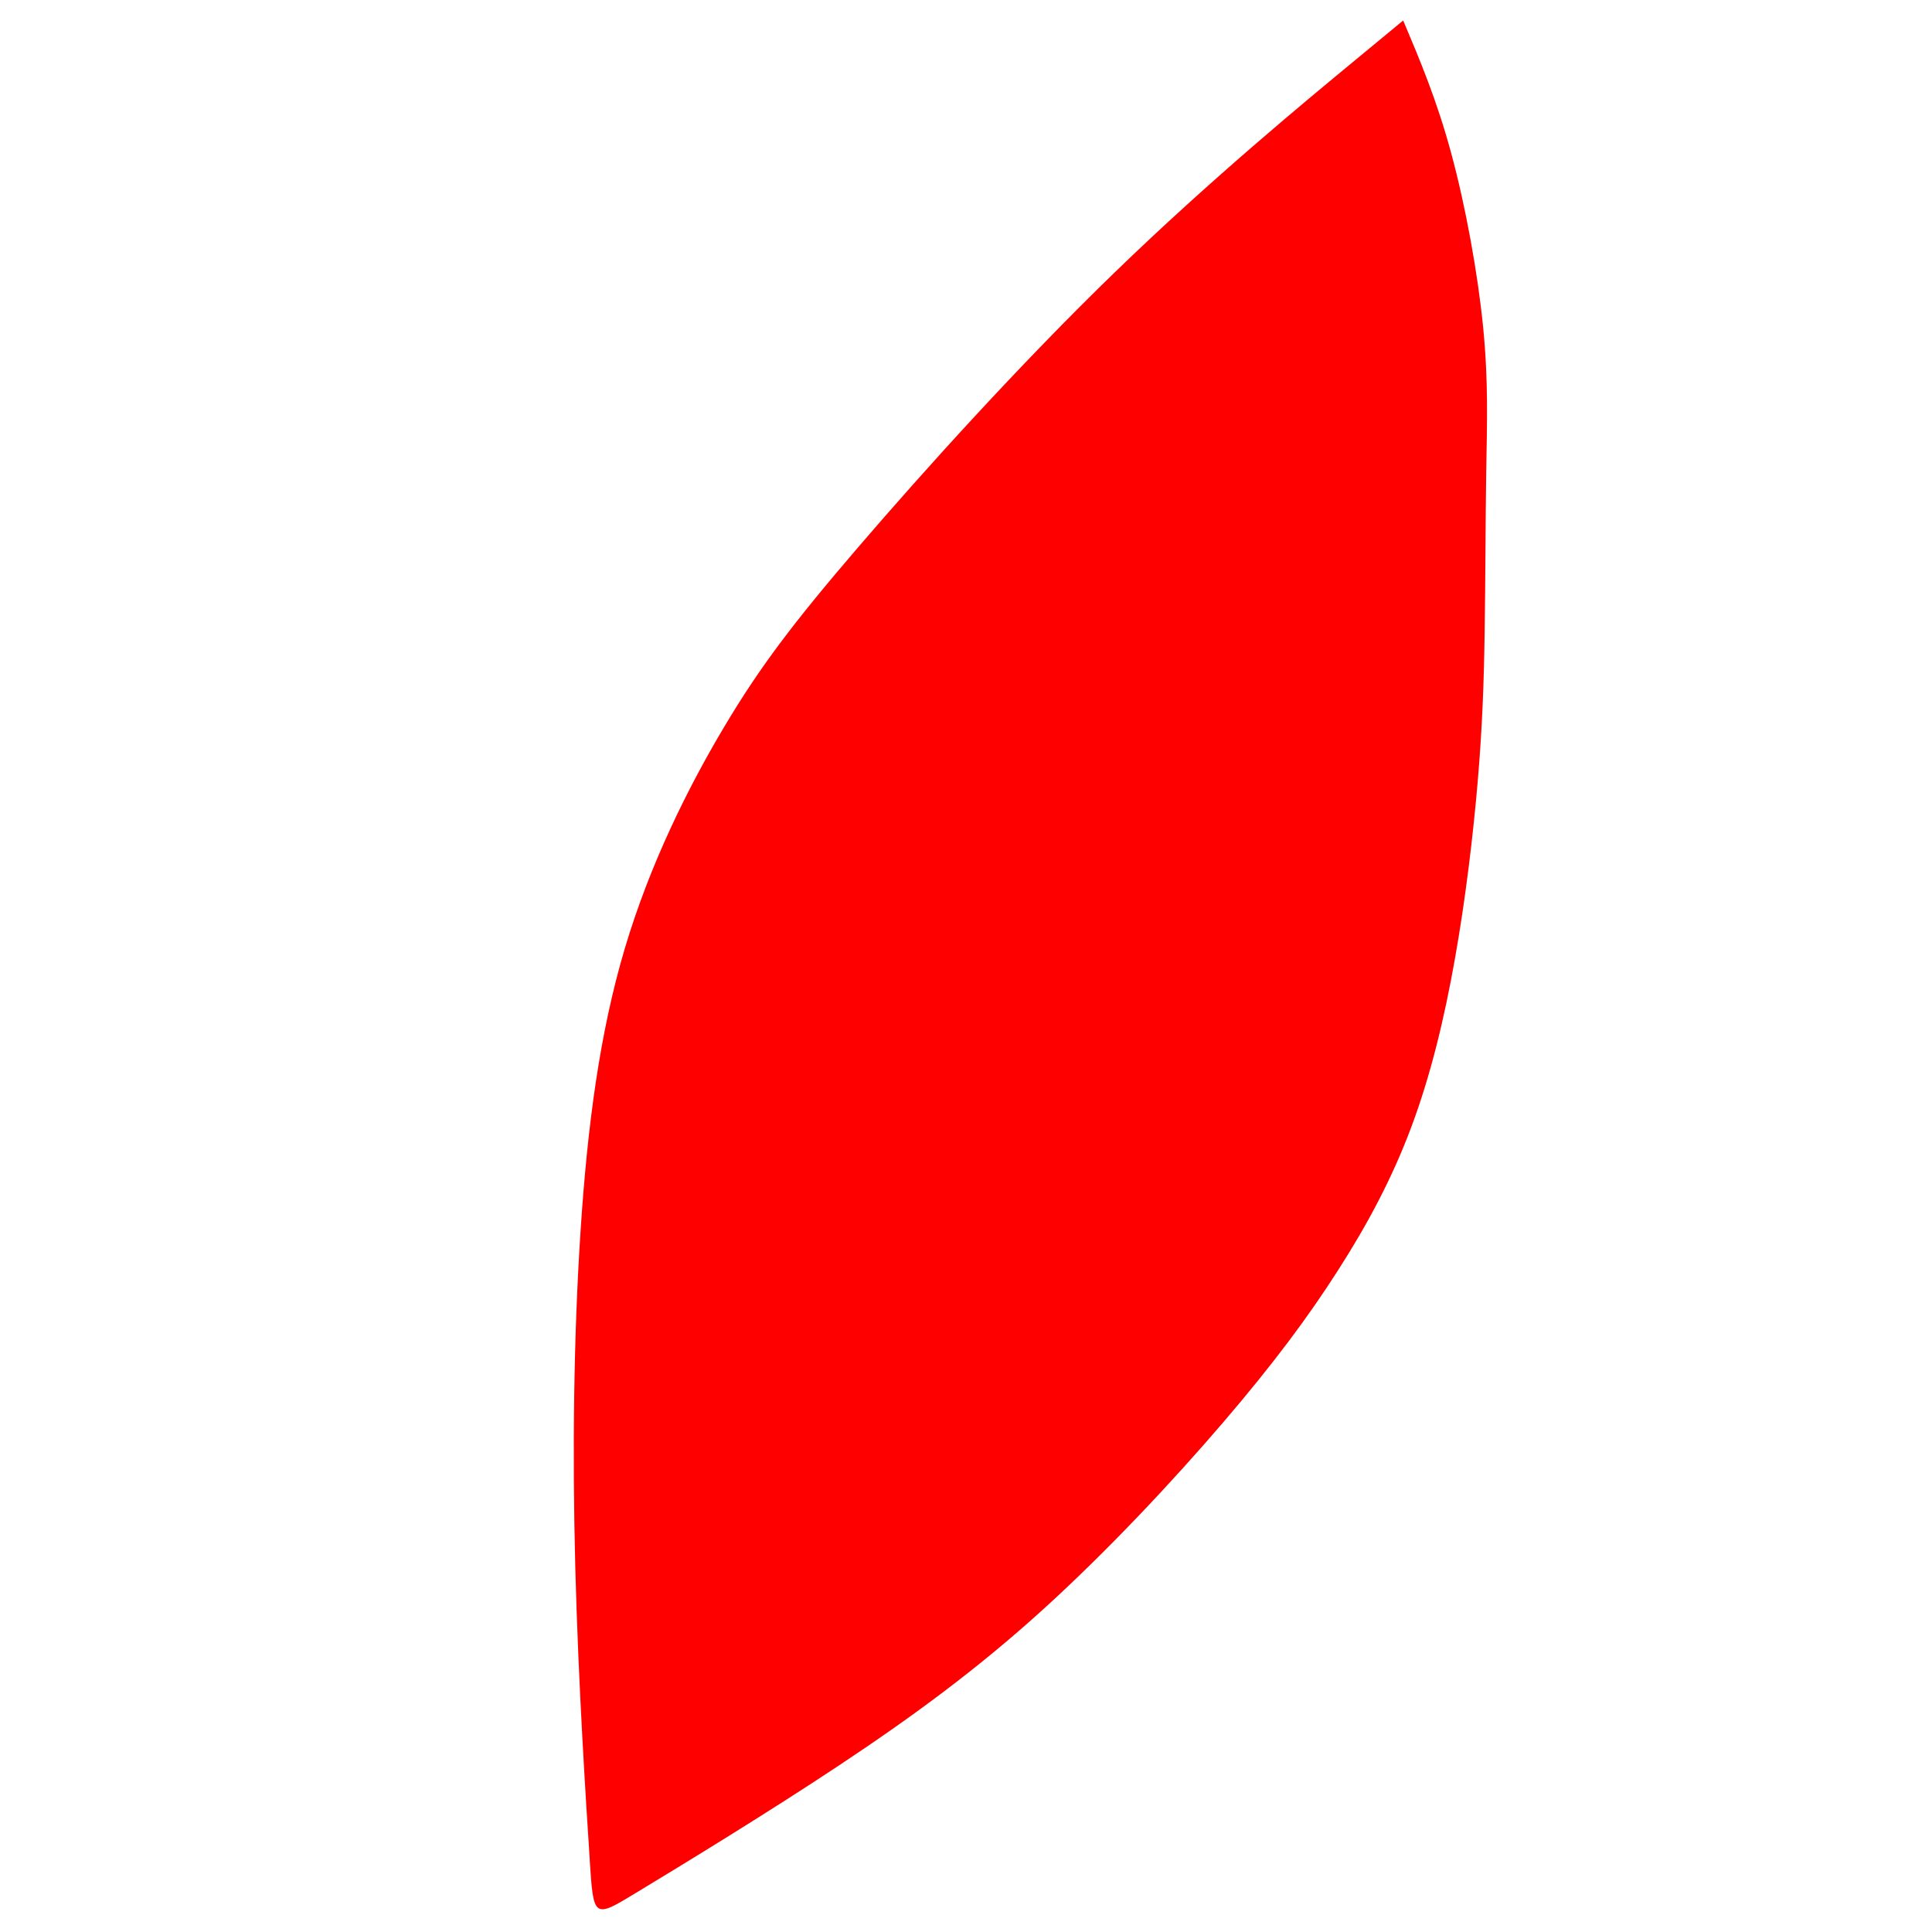 <?xml version="1.0" encoding="UTF-8" standalone="no"?>
<!-- Created with Inkscape (http://www.inkscape.org/) -->

<svg
   width="720"
   height="720"
   viewBox="0 0 190.5 190.5"
   version="1.1"
   id="svg1"
   xml:space="preserve"
   sodipodi:docname="flor_4svg.svg"
   inkscape:version="1.3.2 (091e20e, 2023-11-25)"
   xmlns:inkscape="http://www.inkscape.org/namespaces/inkscape"
   xmlns:sodipodi="http://sodipodi.sourceforge.net/DTD/sodipodi-0.dtd"
   xmlns="http://www.w3.org/2000/svg"
   xmlns:svg="http://www.w3.org/2000/svg"><sodipodi:namedview
     id="namedview1"
     pagecolor="#ffffff"
     bordercolor="#000000"
     borderopacity="0"
     inkscape:showpageshadow="2"
     inkscape:pageopacity="0.0"
     inkscape:pagecheckerboard="0"
     inkscape:deskcolor="#d1d1d1"
     inkscape:zoom="0.4869345"
     inkscape:cx="339.88144"
     inkscape:cy="523.6844"
     inkscape:window-width="1392"
     inkscape:window-height="847"
     inkscape:window-x="2066"
     inkscape:window-y="106"
     inkscape:window-maximized="0"
     inkscape:current-layer="svg1" /><defs
     id="defs1"><inkscape:path-effect
       effect="bspline"
       id="path-effect2"
       is_visible="true"
       lpeversion="1.3"
       weight="33.333"
       steps="2"
       helper_size="0"
       apply_no_weight="true"
       apply_with_weight="true"
       only_selected="false"
       uniform="false" /><inkscape:path-effect
       effect="bspline"
       id="path-effect1"
       is_visible="true"
       lpeversion="1.3"
       weight="33.333"
       steps="2"
       helper_size="0"
       apply_no_weight="true"
       apply_with_weight="true"
       only_selected="false"
       uniform="false" /></defs><path
     style="fill:#ff0000;stroke-width:0.265"
     d="m 178.711,140.539 c -0.057,-0.872 -0.17,-2.615 -0.215,-4.347 -0.045,-1.732 -0.023,-3.453 0.079,-5.003 0.102,-1.551 0.283,-2.932 0.657,-4.188 0.374,-1.257 0.94,-2.389 1.472,-3.283 0.532,-0.894 1.03,-1.551 1.992,-2.672 0.962,-1.121 2.389,-2.705 3.815,-4.087 1.426,-1.381 2.853,-2.558 3.566,-3.147 0.713,-0.589 0.713,-0.589 0.713,-0.589 0.249,0.589 0.498,1.177 0.713,1.97 0.215,0.792 0.396,1.789 0.475,2.592 0.079,0.804 0.057,1.415 0.045,2.151 -0.011,0.736 -0.011,1.596 -0.023,2.355 -0.011,0.758 -0.034,1.415 -0.102,2.219 -0.068,0.804 -0.181,1.755 -0.34,2.649 -0.158,0.894 -0.362,1.732 -0.645,2.49 -0.283,0.758 -0.645,1.438 -1.087,2.128 -0.441,0.691 -0.962,1.392 -1.709,2.264 -0.747,0.872 -1.721,1.913 -2.683,2.785 -0.962,0.872 -1.913,1.573 -3.022,2.309 -1.109,0.736 -2.377,1.506 -3.011,1.89 -0.634,0.385 -0.634,0.385 -0.691,-0.487 z"
     id="path1"
     transform="matrix(6.64,0,0,6.64,-1128.489,-749.781)"
     inkscape:original-d="m 178.7672,141.41083 c -0.1132,-1.7433 -0.2264,-3.48659 -0.33961,-5.22989 0.0226,-1.72069 0.0453,-3.44131 0.0679,-5.16197 0.18112,-1.38108 0.36224,-2.76211 0.54336,-4.14316 0.56602,-1.13204 1.13201,-2.26403 1.69802,-3.39603 0.49809,-0.65658 0.99617,-1.31314 1.49425,-1.96971 1.42637,-1.58484 2.85267,-3.16963 4.27901,-4.75444 1.42636,-1.17732 2.85266,-2.35458 4.279,-3.53188 -3.12442,-1.99238 0,0 0,0 0,0 0.49808,1.1773 0.74712,1.76594 0.18113,0.99619 0.36225,1.99234 0.54337,2.98851 -0.0226,0.6113 -0.0453,1.22257 -0.0679,1.83386 0,0.86034 0,1.72065 0,2.58098 -0.0226,0.65658 -0.0453,1.31314 -0.0679,1.9697 -0.11321,0.95091 -0.2264,1.90178 -0.33961,2.85267 -0.20376,0.83771 -0.40752,1.67538 -0.61128,2.51307 -0.36225,0.67922 -0.72449,1.35841 -1.08673,2.03762 -0.52074,0.70186 -1.04145,1.40369 -1.56218,2.10554 -0.97355,1.04147 -1.94706,2.0829 -2.92059,3.12435 -0.95091,0.70186 -1.90178,1.40369 -2.85266,2.10554 -1.26788,0.76978 -2.53571,1.53953 -3.80356,2.3093 z"
     inkscape:path-effect="#path-effect2"
     inkscape:label="hoja" /></svg>
